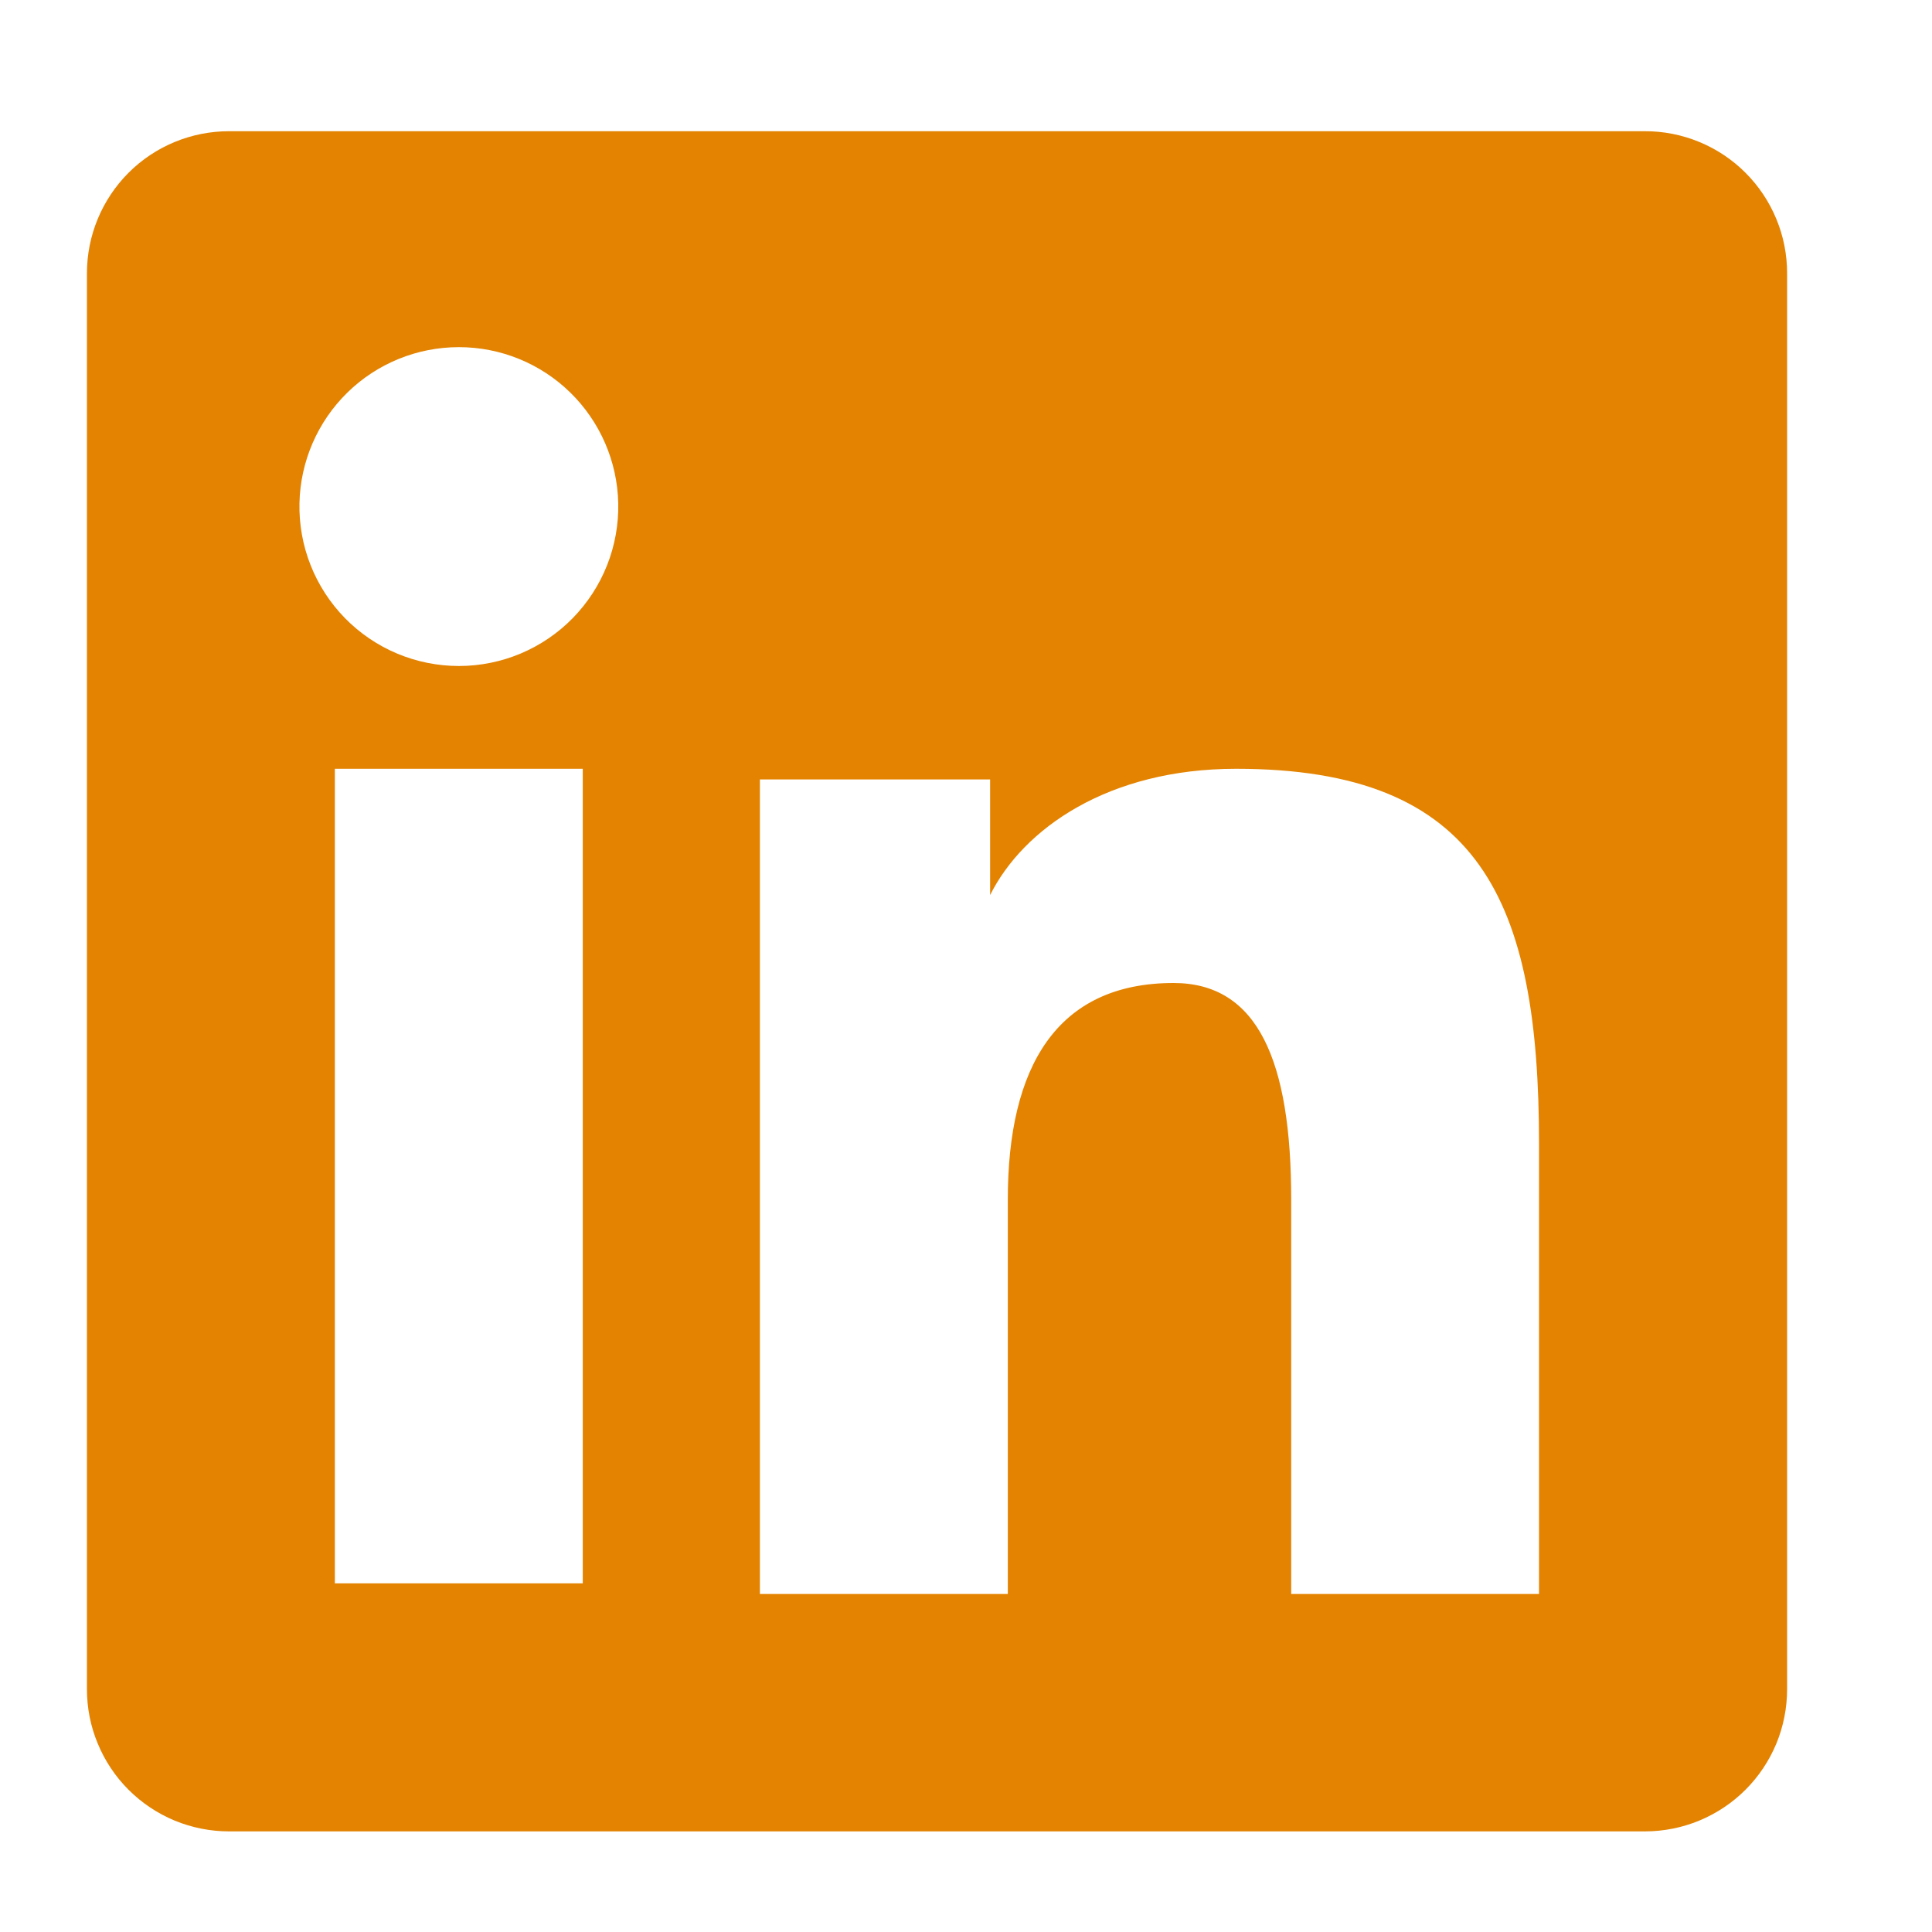 <svg width="25" height="25" viewBox="0 0 25 25" fill="none" xmlns="http://www.w3.org/2000/svg">
<path fill-rule="evenodd" clip-rule="evenodd" d="M1.125 3.536C1.125 3.048 1.319 2.581 1.663 2.236C2.008 1.891 2.476 1.698 2.963 1.698H21.285C21.527 1.697 21.766 1.745 21.989 1.837C22.212 1.929 22.415 2.064 22.586 2.235C22.757 2.406 22.893 2.609 22.985 2.832C23.078 3.055 23.125 3.294 23.125 3.536V21.858C23.125 22.099 23.078 22.339 22.986 22.562C22.893 22.785 22.758 22.988 22.587 23.159C22.416 23.33 22.213 23.465 21.99 23.558C21.767 23.65 21.528 23.698 21.286 23.698H2.963C2.722 23.698 2.482 23.65 2.259 23.558C2.036 23.465 1.834 23.33 1.663 23.159C1.492 22.988 1.357 22.785 1.265 22.562C1.172 22.339 1.125 22.1 1.125 21.859V3.536ZM9.833 10.086H12.812V11.582C13.242 10.722 14.342 9.948 15.995 9.948C19.164 9.948 19.915 11.661 19.915 14.804V20.626H16.708V15.52C16.708 13.73 16.278 12.72 15.186 12.72C13.671 12.72 13.041 13.809 13.041 15.52V20.626H9.833V10.086ZM4.333 20.489H7.541V9.948H4.333V20.488V20.489ZM8 6.51C8.006 6.784 7.957 7.058 7.856 7.313C7.755 7.569 7.604 7.801 7.412 7.998C7.22 8.194 6.991 8.35 6.737 8.457C6.484 8.563 6.212 8.618 5.938 8.618C5.663 8.618 5.391 8.563 5.138 8.457C4.884 8.35 4.655 8.194 4.463 7.998C4.271 7.801 4.12 7.569 4.019 7.313C3.918 7.058 3.869 6.784 3.875 6.51C3.887 5.971 4.109 5.458 4.495 5.08C4.88 4.703 5.398 4.492 5.938 4.492C6.477 4.492 6.995 4.703 7.38 5.08C7.766 5.458 7.988 5.971 8 6.51Z" fill="#E38301"/>
</svg>
